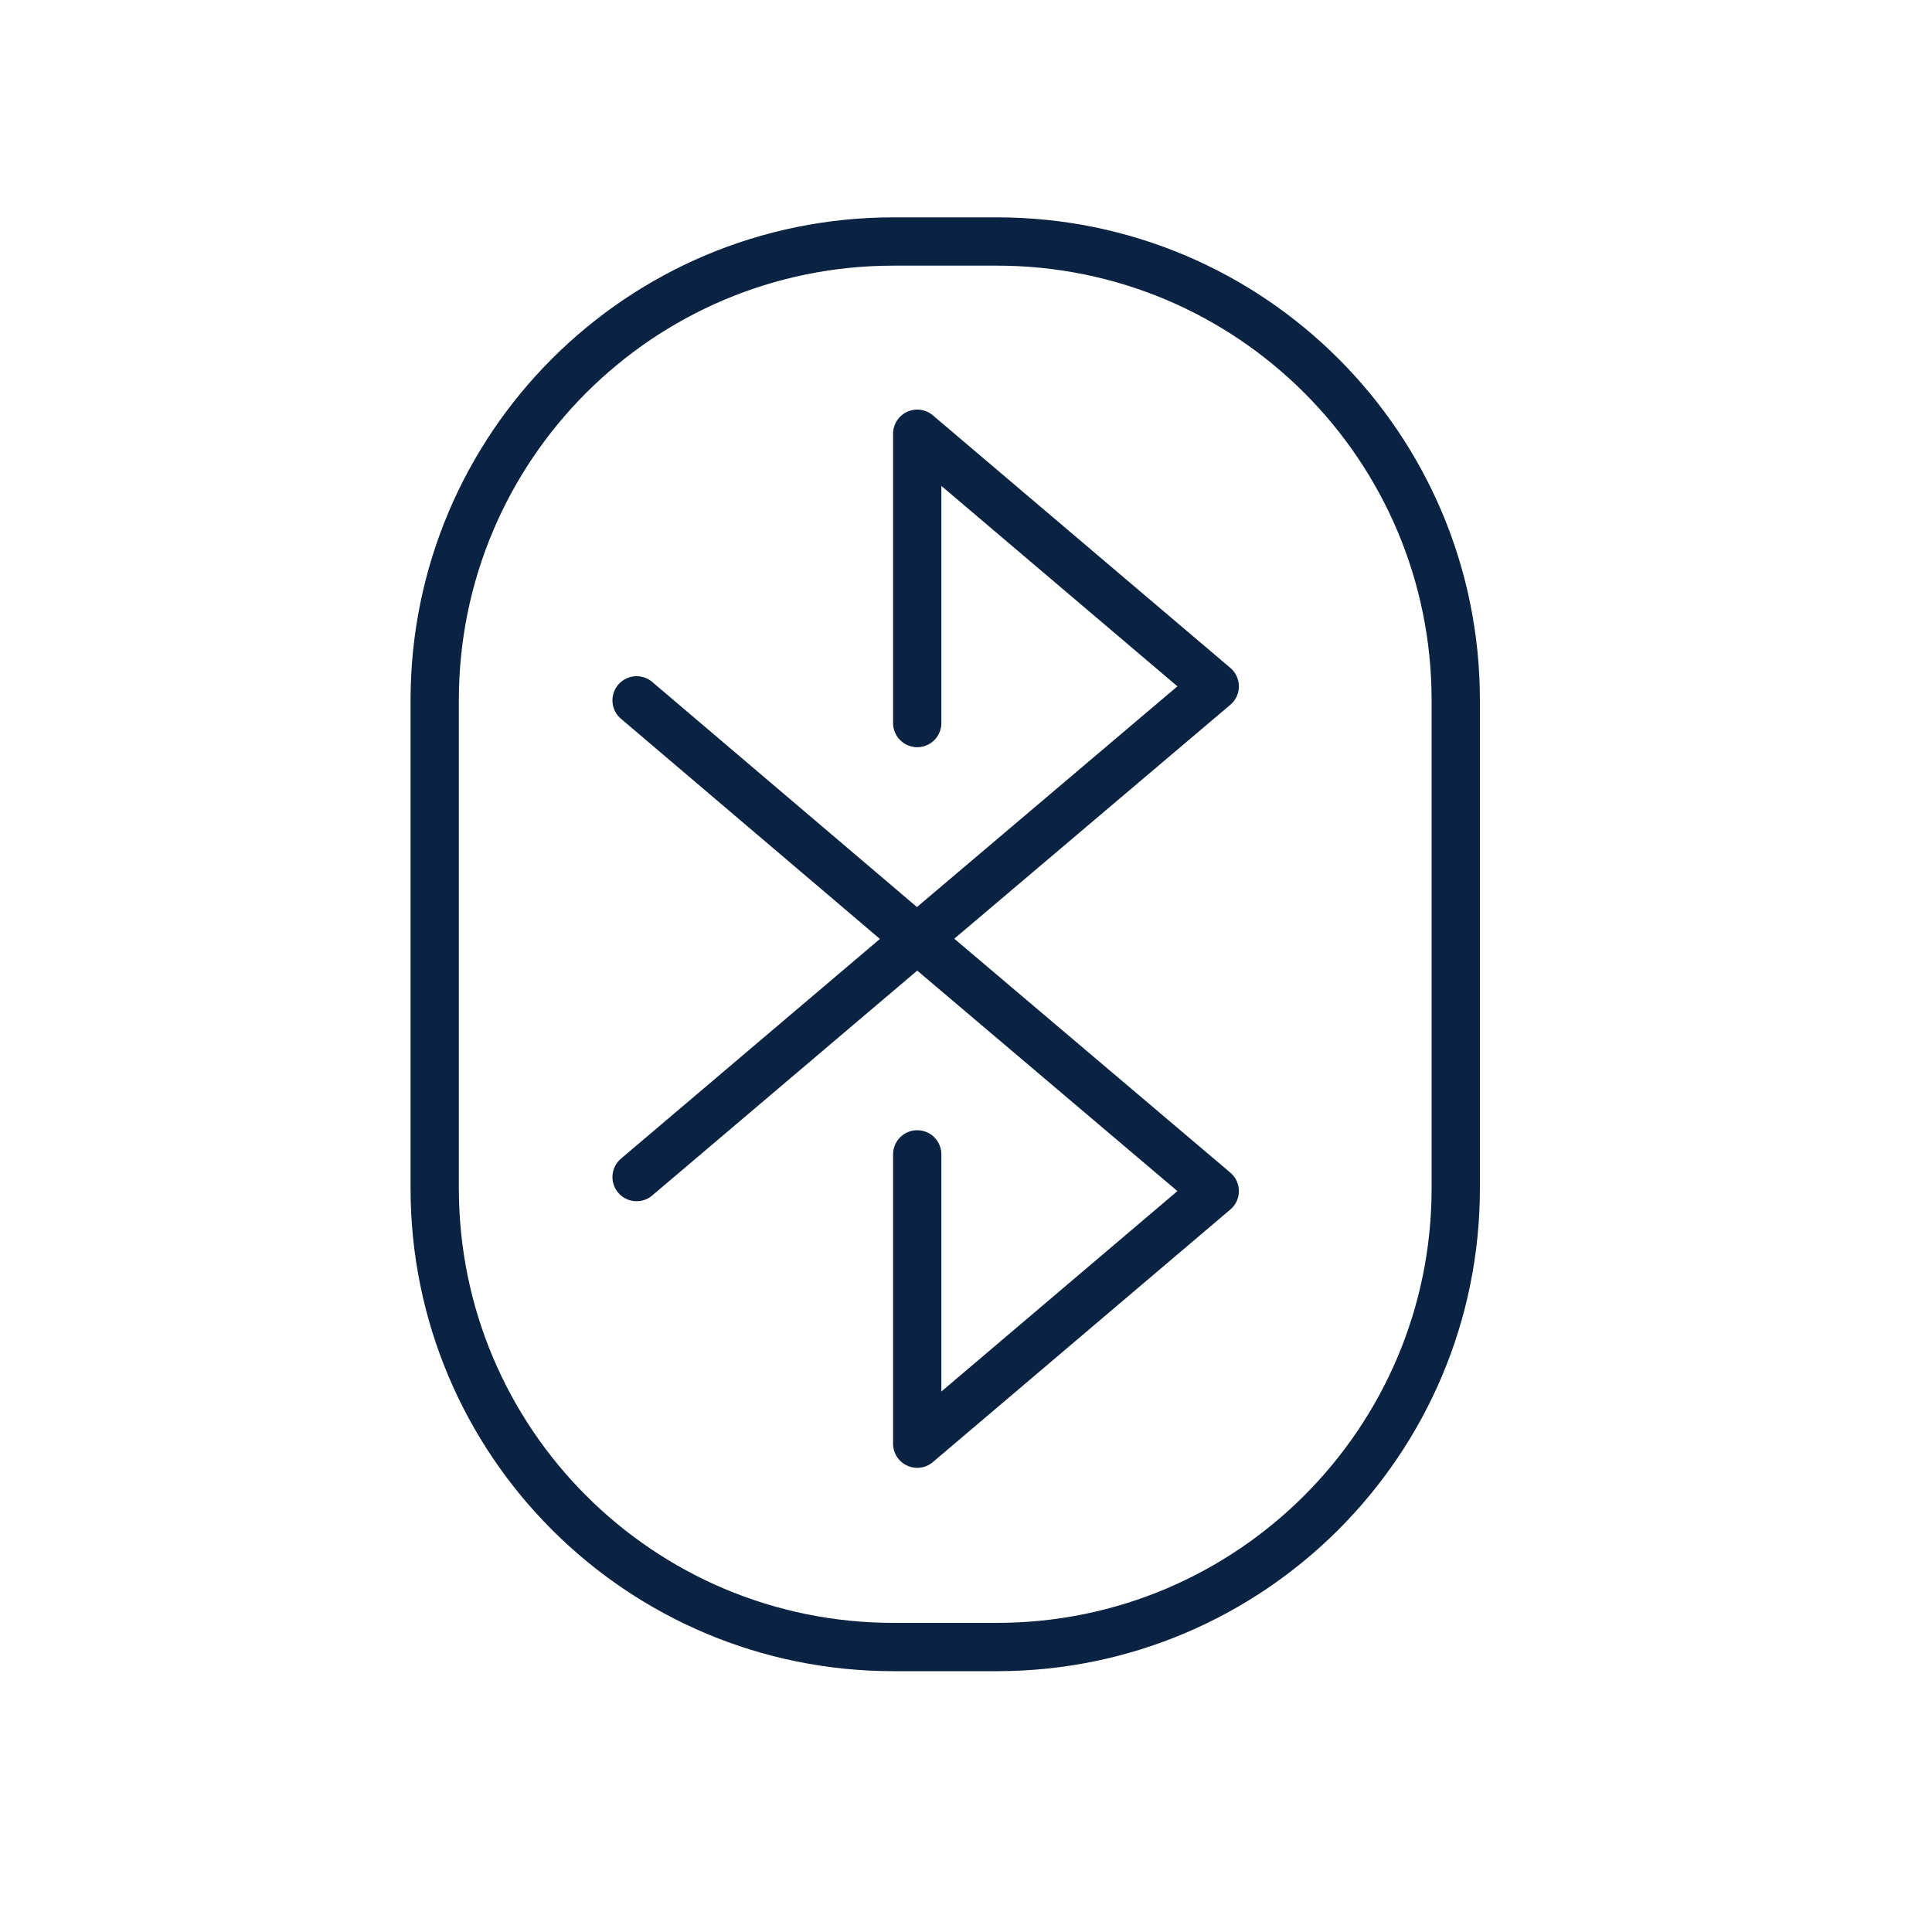 <svg width="40" height="40" viewBox="0 0 40 40" fill="none" xmlns="http://www.w3.org/2000/svg">
<path d="M13.18 24.37L18.99 19.44" stroke="#0B2343" stroke-miterlimit="10" stroke-linecap="round" stroke-linejoin="round"/>
<path d="M18.99 19.43V19.44" stroke="#0B2343" stroke-miterlimit="10" stroke-linecap="round" stroke-linejoin="round"/>
<path d="M13.18 14.5L18.99 19.44" stroke="#0B2343" stroke-miterlimit="10" stroke-linecap="round" stroke-linejoin="round"/>
<path d="M18.99 19.43L25.15 14.21L18.99 8.98V14.97" stroke="#0B2343" stroke-miterlimit="10" stroke-linecap="round" stroke-linejoin="round"/>
<path d="M18.99 19.44L25.15 24.66L18.99 29.89V23.9" stroke="#0B2343" stroke-miterlimit="10" stroke-linecap="round" stroke-linejoin="round"/>
<path d="M20.64 34.1H18.5C13.25 34.1 9 29.85 9 24.6V14.5C9 9.25 13.25 5 18.5 5H20.64C25.89 5 30.14 9.25 30.14 14.5V24.6C30.14 29.85 25.88 34.1 20.64 34.1Z" stroke="#0B2343" stroke-miterlimit="10" stroke-linecap="round" stroke-linejoin="round"/>
</svg>
